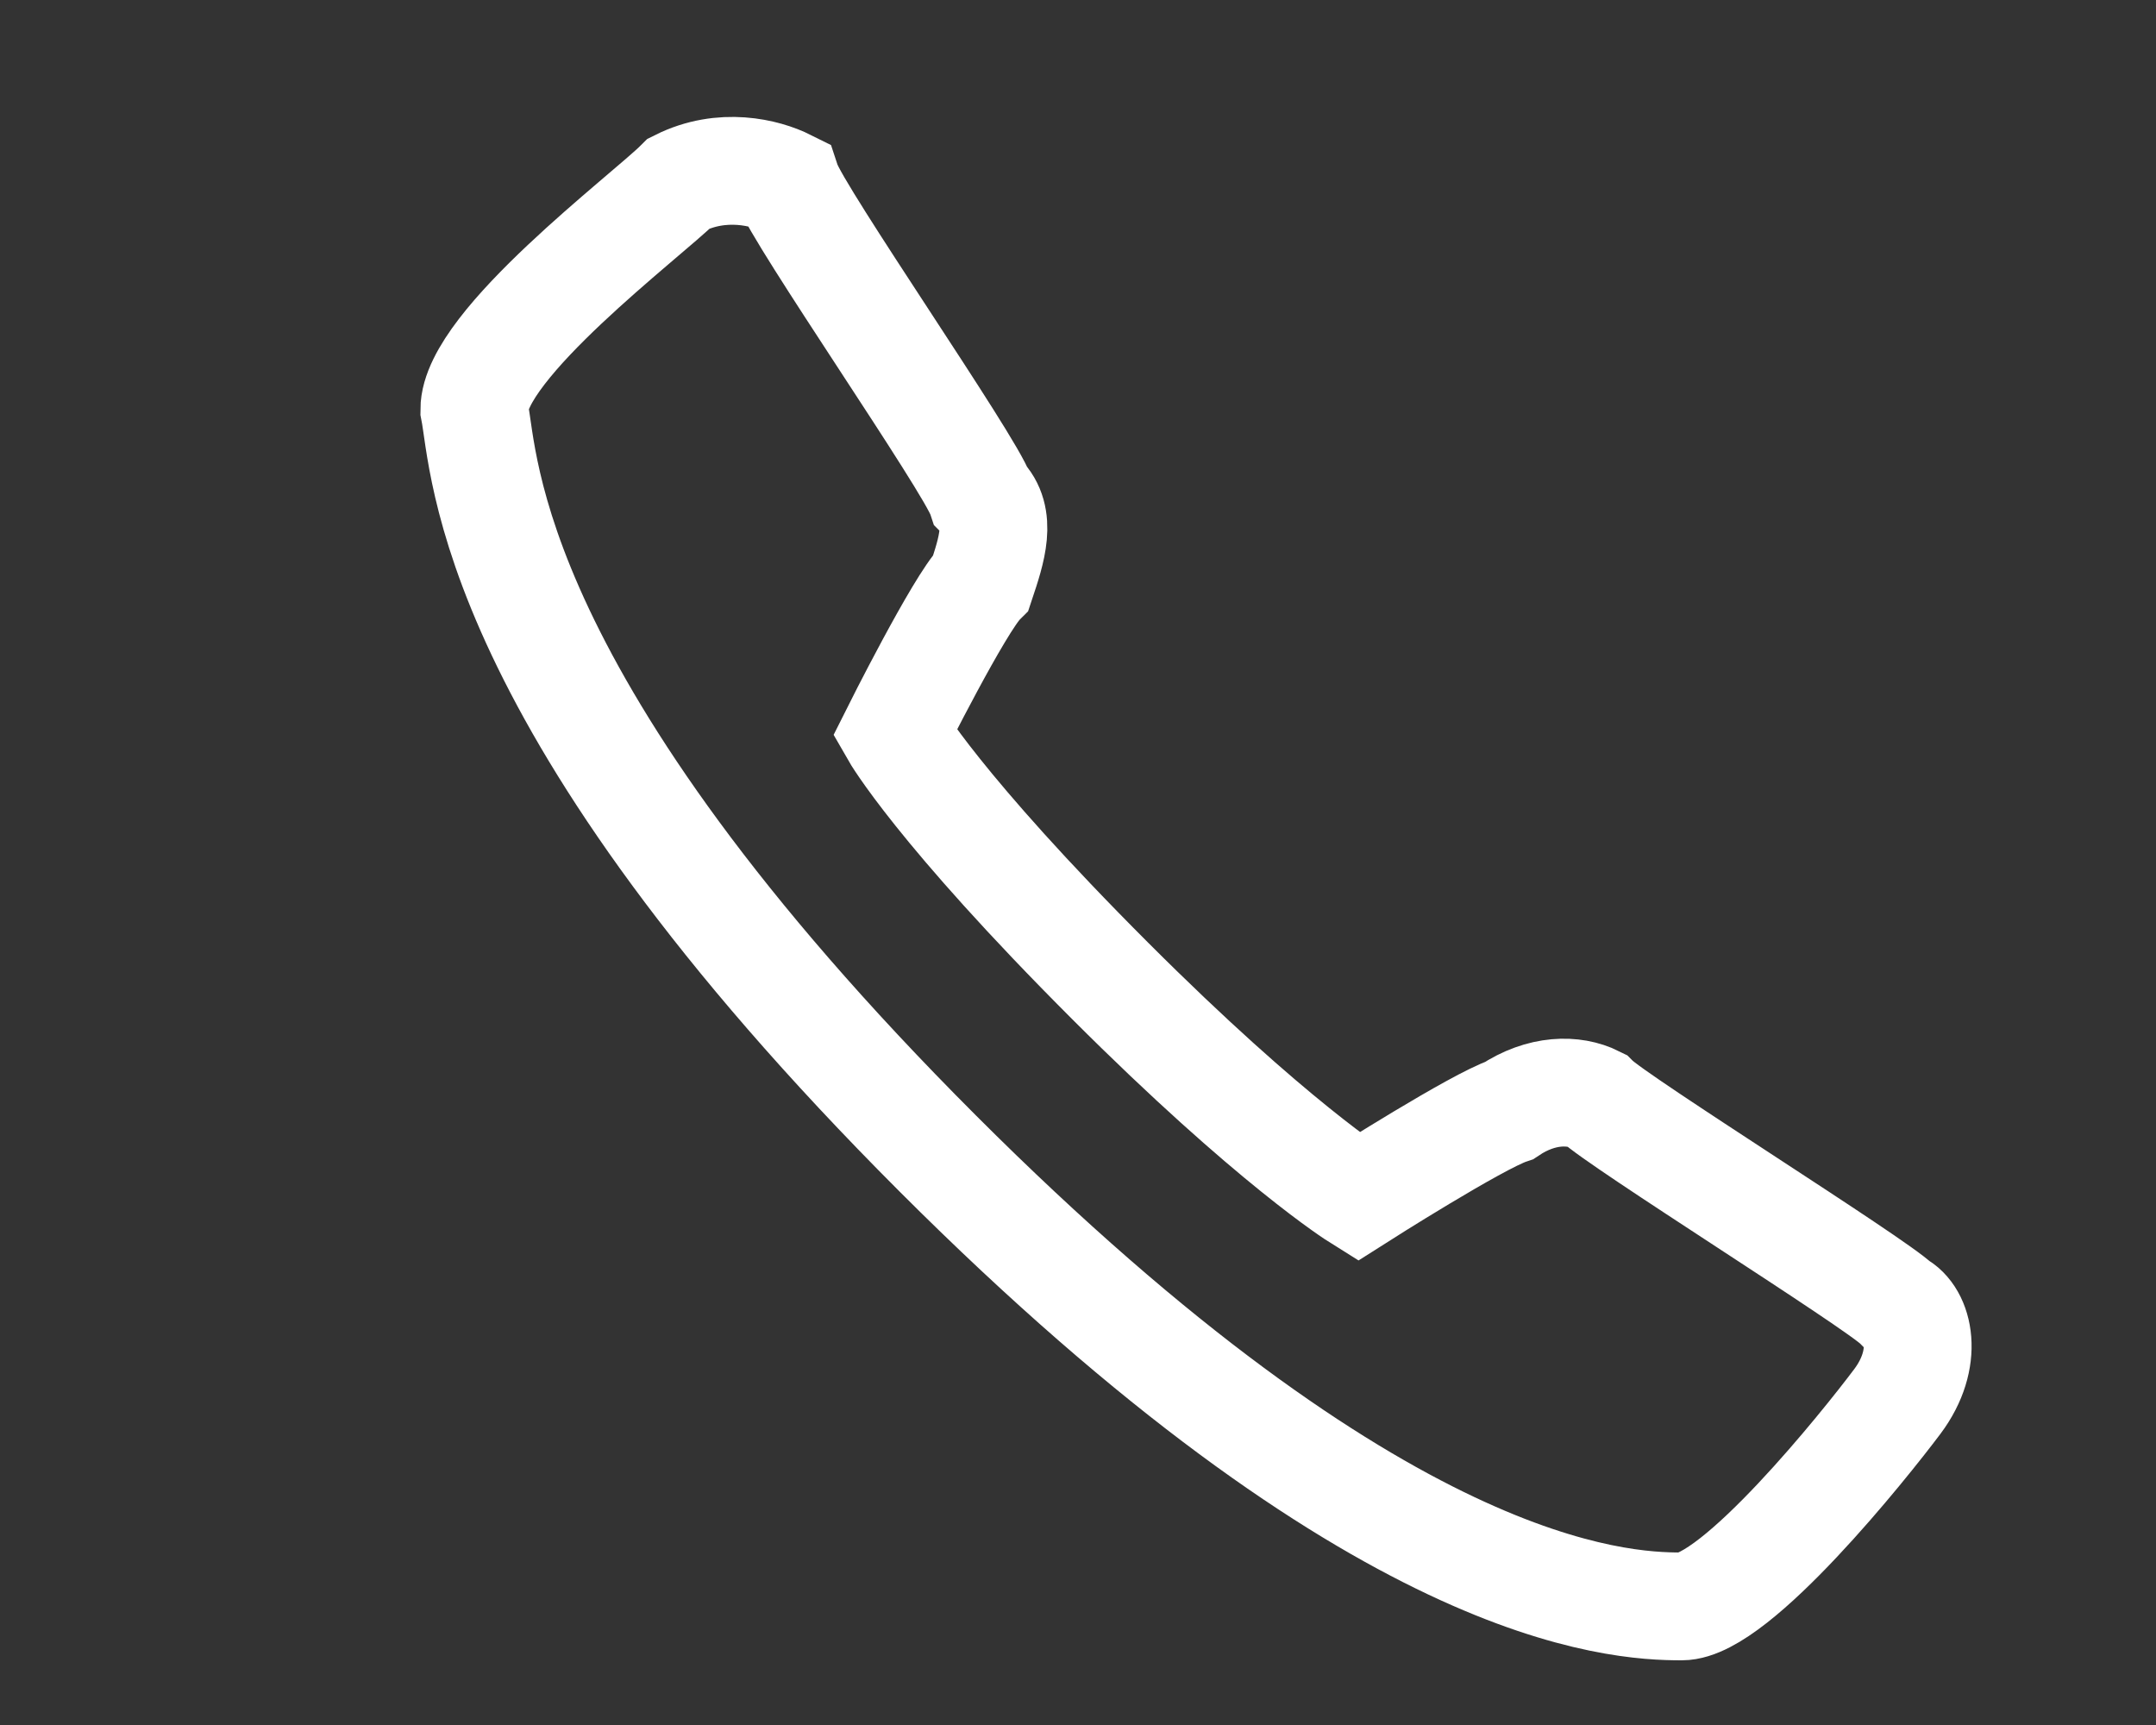 <svg version="1.2" xmlns="http://www.w3.org/2000/svg" viewBox="0 0 20 16" width="20" height="16"><rect x="0" y="0" width="20" height="16" fill="#333333" stroke="none"/><defs><clipPath clipPathUnits="userSpaceOnUse" id="cp1"><path d="m0-4h20v20h-20z"/></clipPath></defs><style>.a{fill:none;stroke:#fff;stroke-miterlimit:10}</style><g clip-path="url(#cp1)"><path fill-rule="evenodd" class="a" d="m12.6 11.1c0 0 1.1-0.7 1.4-0.8 0.3-0.2 0.6-0.2 0.8-0.1 0.2 0.2 2.6 1.7 2.8 1.9 0.2 0.1 0.3 0.5 0 0.9-0.3 0.4-1.5 1.9-2 1.9-0.6 0-2.8-0.1-6.9-4.2-4.2-4.2-4.2-6.4-4.3-6.9 0-0.6 1.6-1.8 1.9-2.1 0.4-0.2 0.8-0.1 1 0 0.1 0.3 1.7 2.6 1.8 2.9 0.2 0.2 0.1 0.5 0 0.8-0.2 0.2-0.8 1.4-0.8 1.4 0 0 0.4 0.7 2 2.3 1.5 1.5 2.3 2 2.3 2z"/></g></svg>